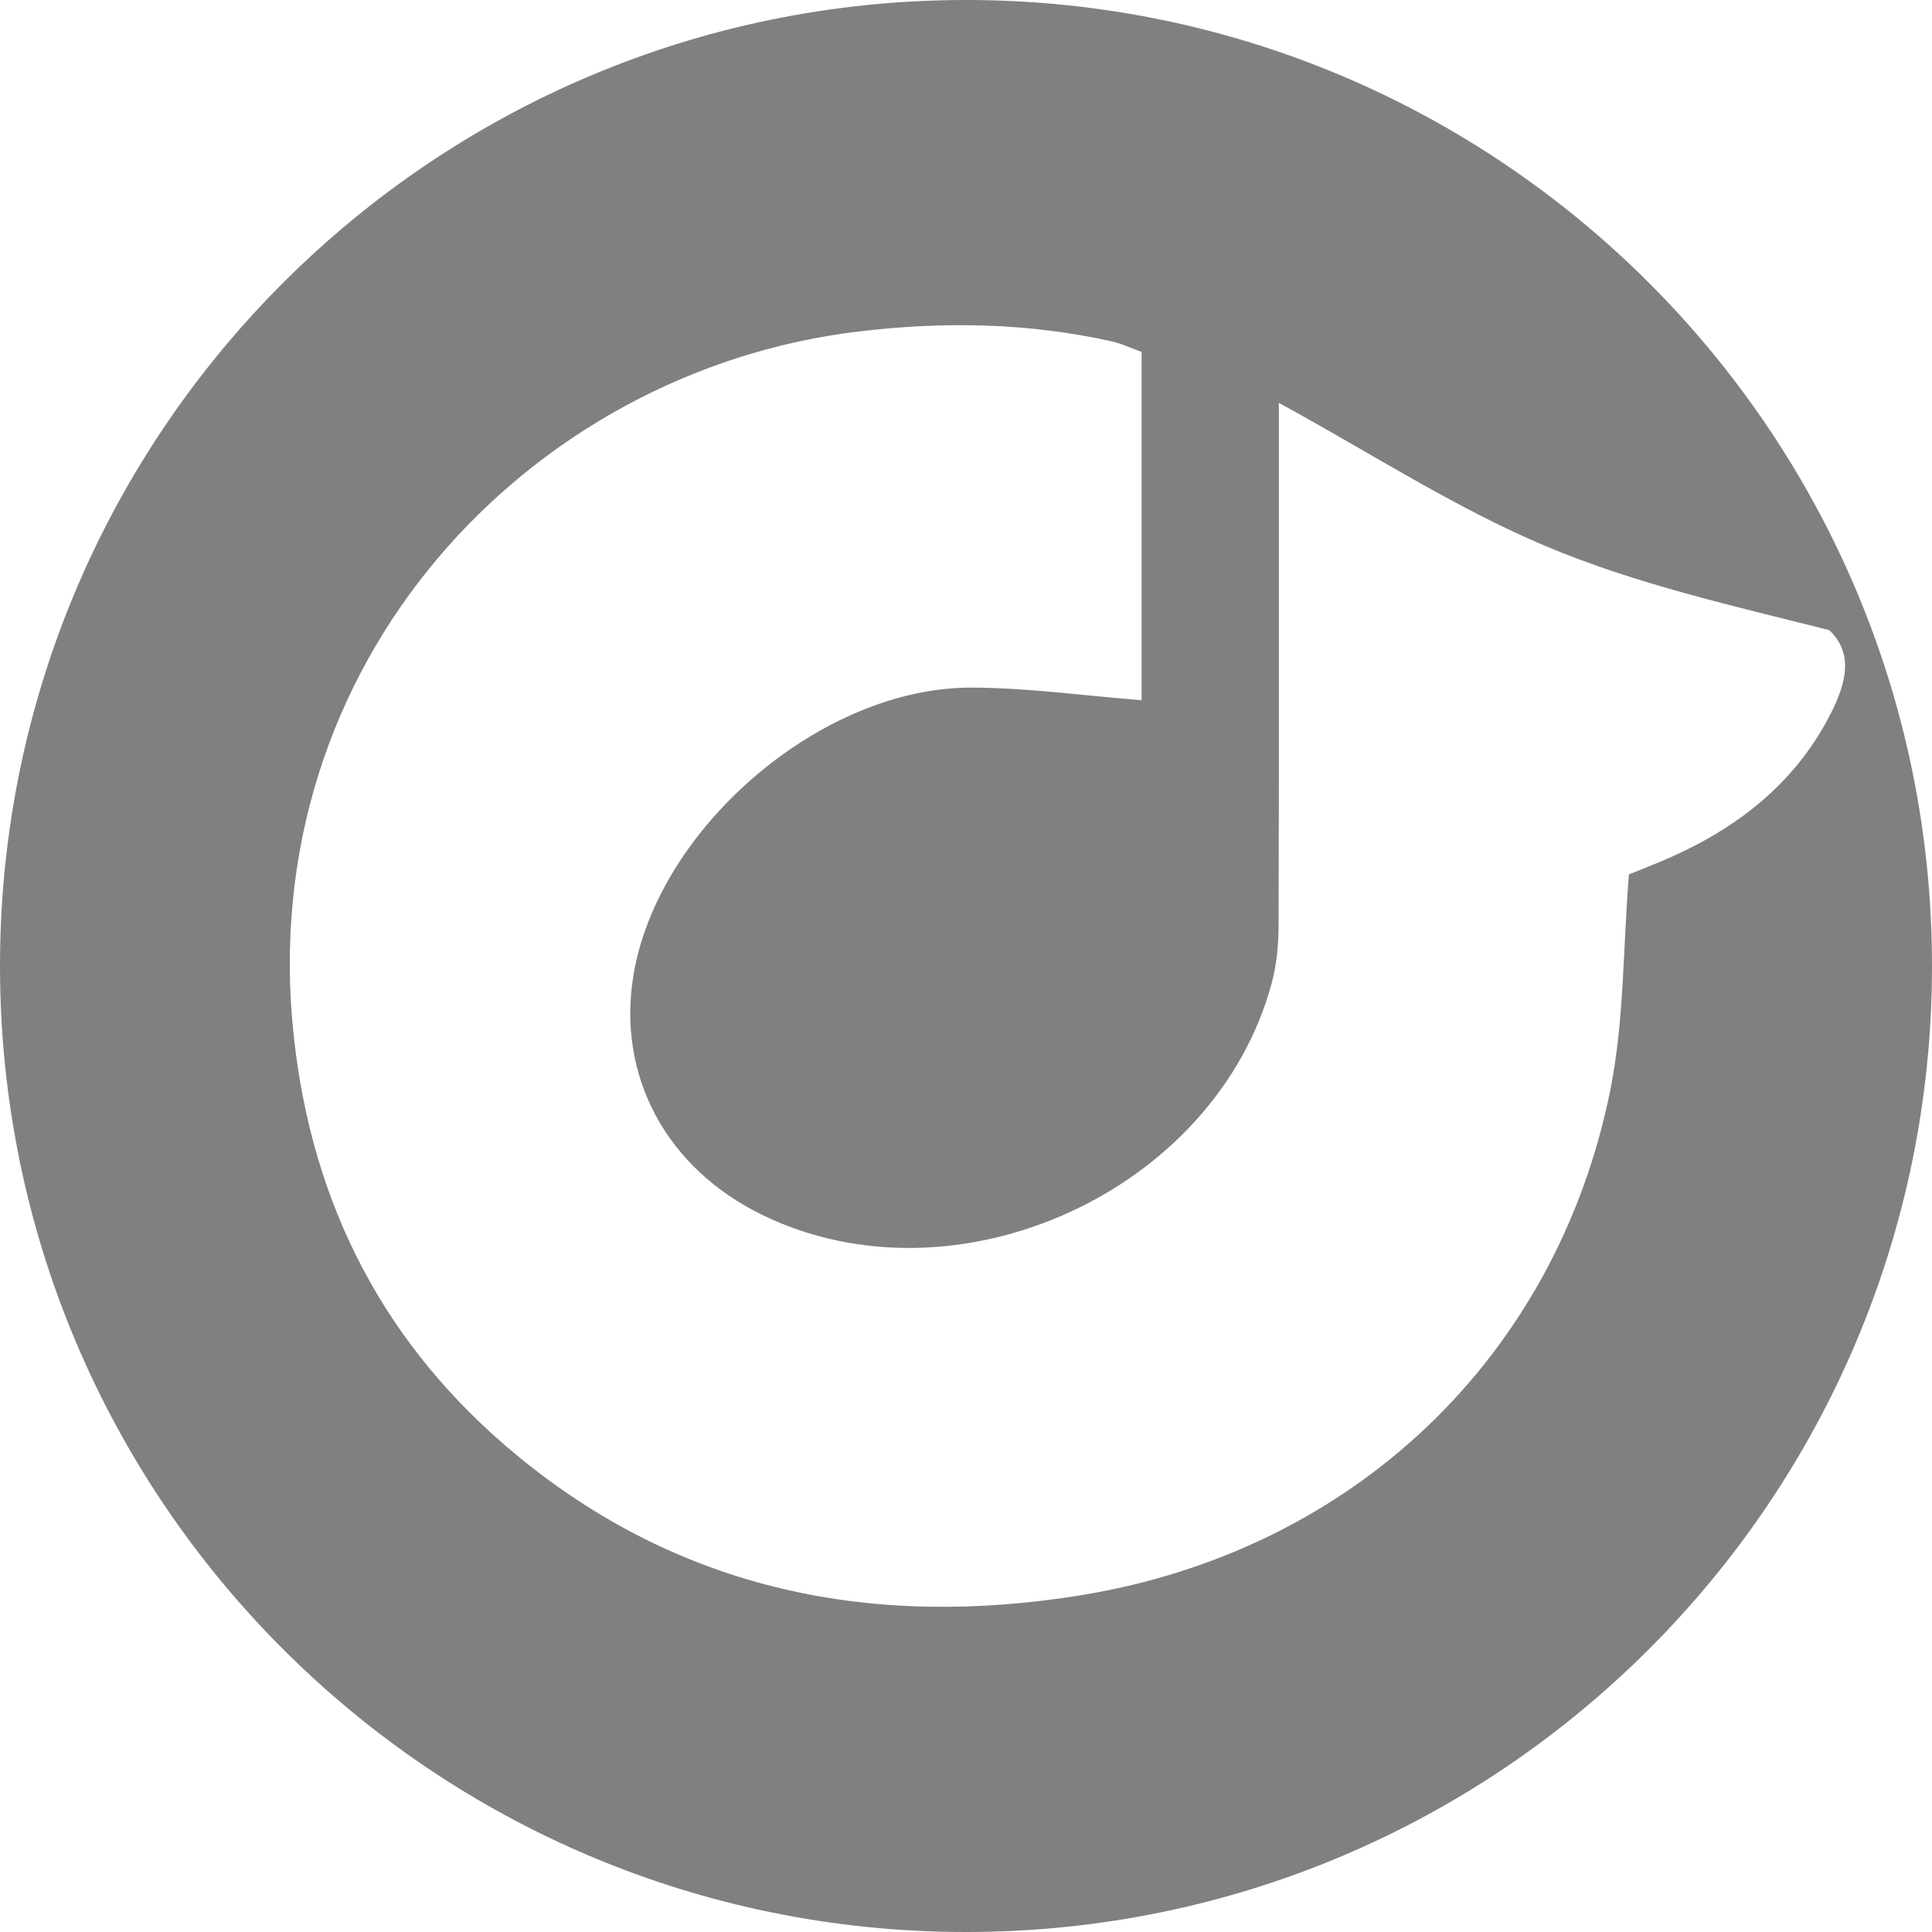 <?xml version="1.0" encoding="UTF-8" standalone="no"?>
<svg width="200px" height="200px" viewBox="0 0 200 200" version="1.1" xmlns="http://www.w3.org/2000/svg" xmlns:xlink="http://www.w3.org/1999/xlink" xmlns:sketch="http://www.bohemiancoding.com/sketch/ns">
    <title>Rdio</title>
    <description>Created with Sketch (http://www.bohemiancoding.com/sketch)</description>
    <defs></defs>
    <g id="Page 1" stroke="none" stroke-width="1" fill="none" fill-rule="evenodd">
        <path d="M100,0 C155.228,-1.51545443e-14 200,44.772 200,100 C200,155.228 155.228,200 100,200 C44.772,200 1.5158245e-14,155.228 0,100 C0,44.772 44.772,3.03201907e-14 100,0 Z M118.176,36.43 C116.998,36.004 116.094,35.564 115.137,35.351 C106.439,33.405 97.728,33.255 88.847,34.319 C54.768,38.404 26.219,68.635 30.41,107.259 C32.318,124.845 39.853,139.353 53.429,150.589 C70.511,164.725 90.408,168.609 111.802,165.153 C140.075,160.586 161.124,140.501 166.696,112.858 C168.135,105.722 168.002,98.27 168.627,90.521 C169.867,90.009 171.618,89.348 173.319,88.574 C180.38,85.362 186.144,80.674 189.644,73.613 C191.087,70.701 191.894,67.631 189.364,65.231 C179.396,62.712 169.341,60.466 159.997,56.529 C150.649,52.591 142.014,46.962 132.388,41.704 L132.388,47.029 C132.388,63.265 132.412,79.502 132.357,95.739 C132.35,97.74 132.174,99.806 131.658,101.729 C125.86,123.346 98.984,135.559 78.901,125.763 C68.925,120.896 63.807,111.298 65.598,100.816 C68.189,85.648 85.034,71.17 100.502,71.181 C106.339,71.186 112.176,72.018 118.176,72.486 Z M118.176,36.43" id="Rdio" fill="#808080"></path>
    </g>
</svg>